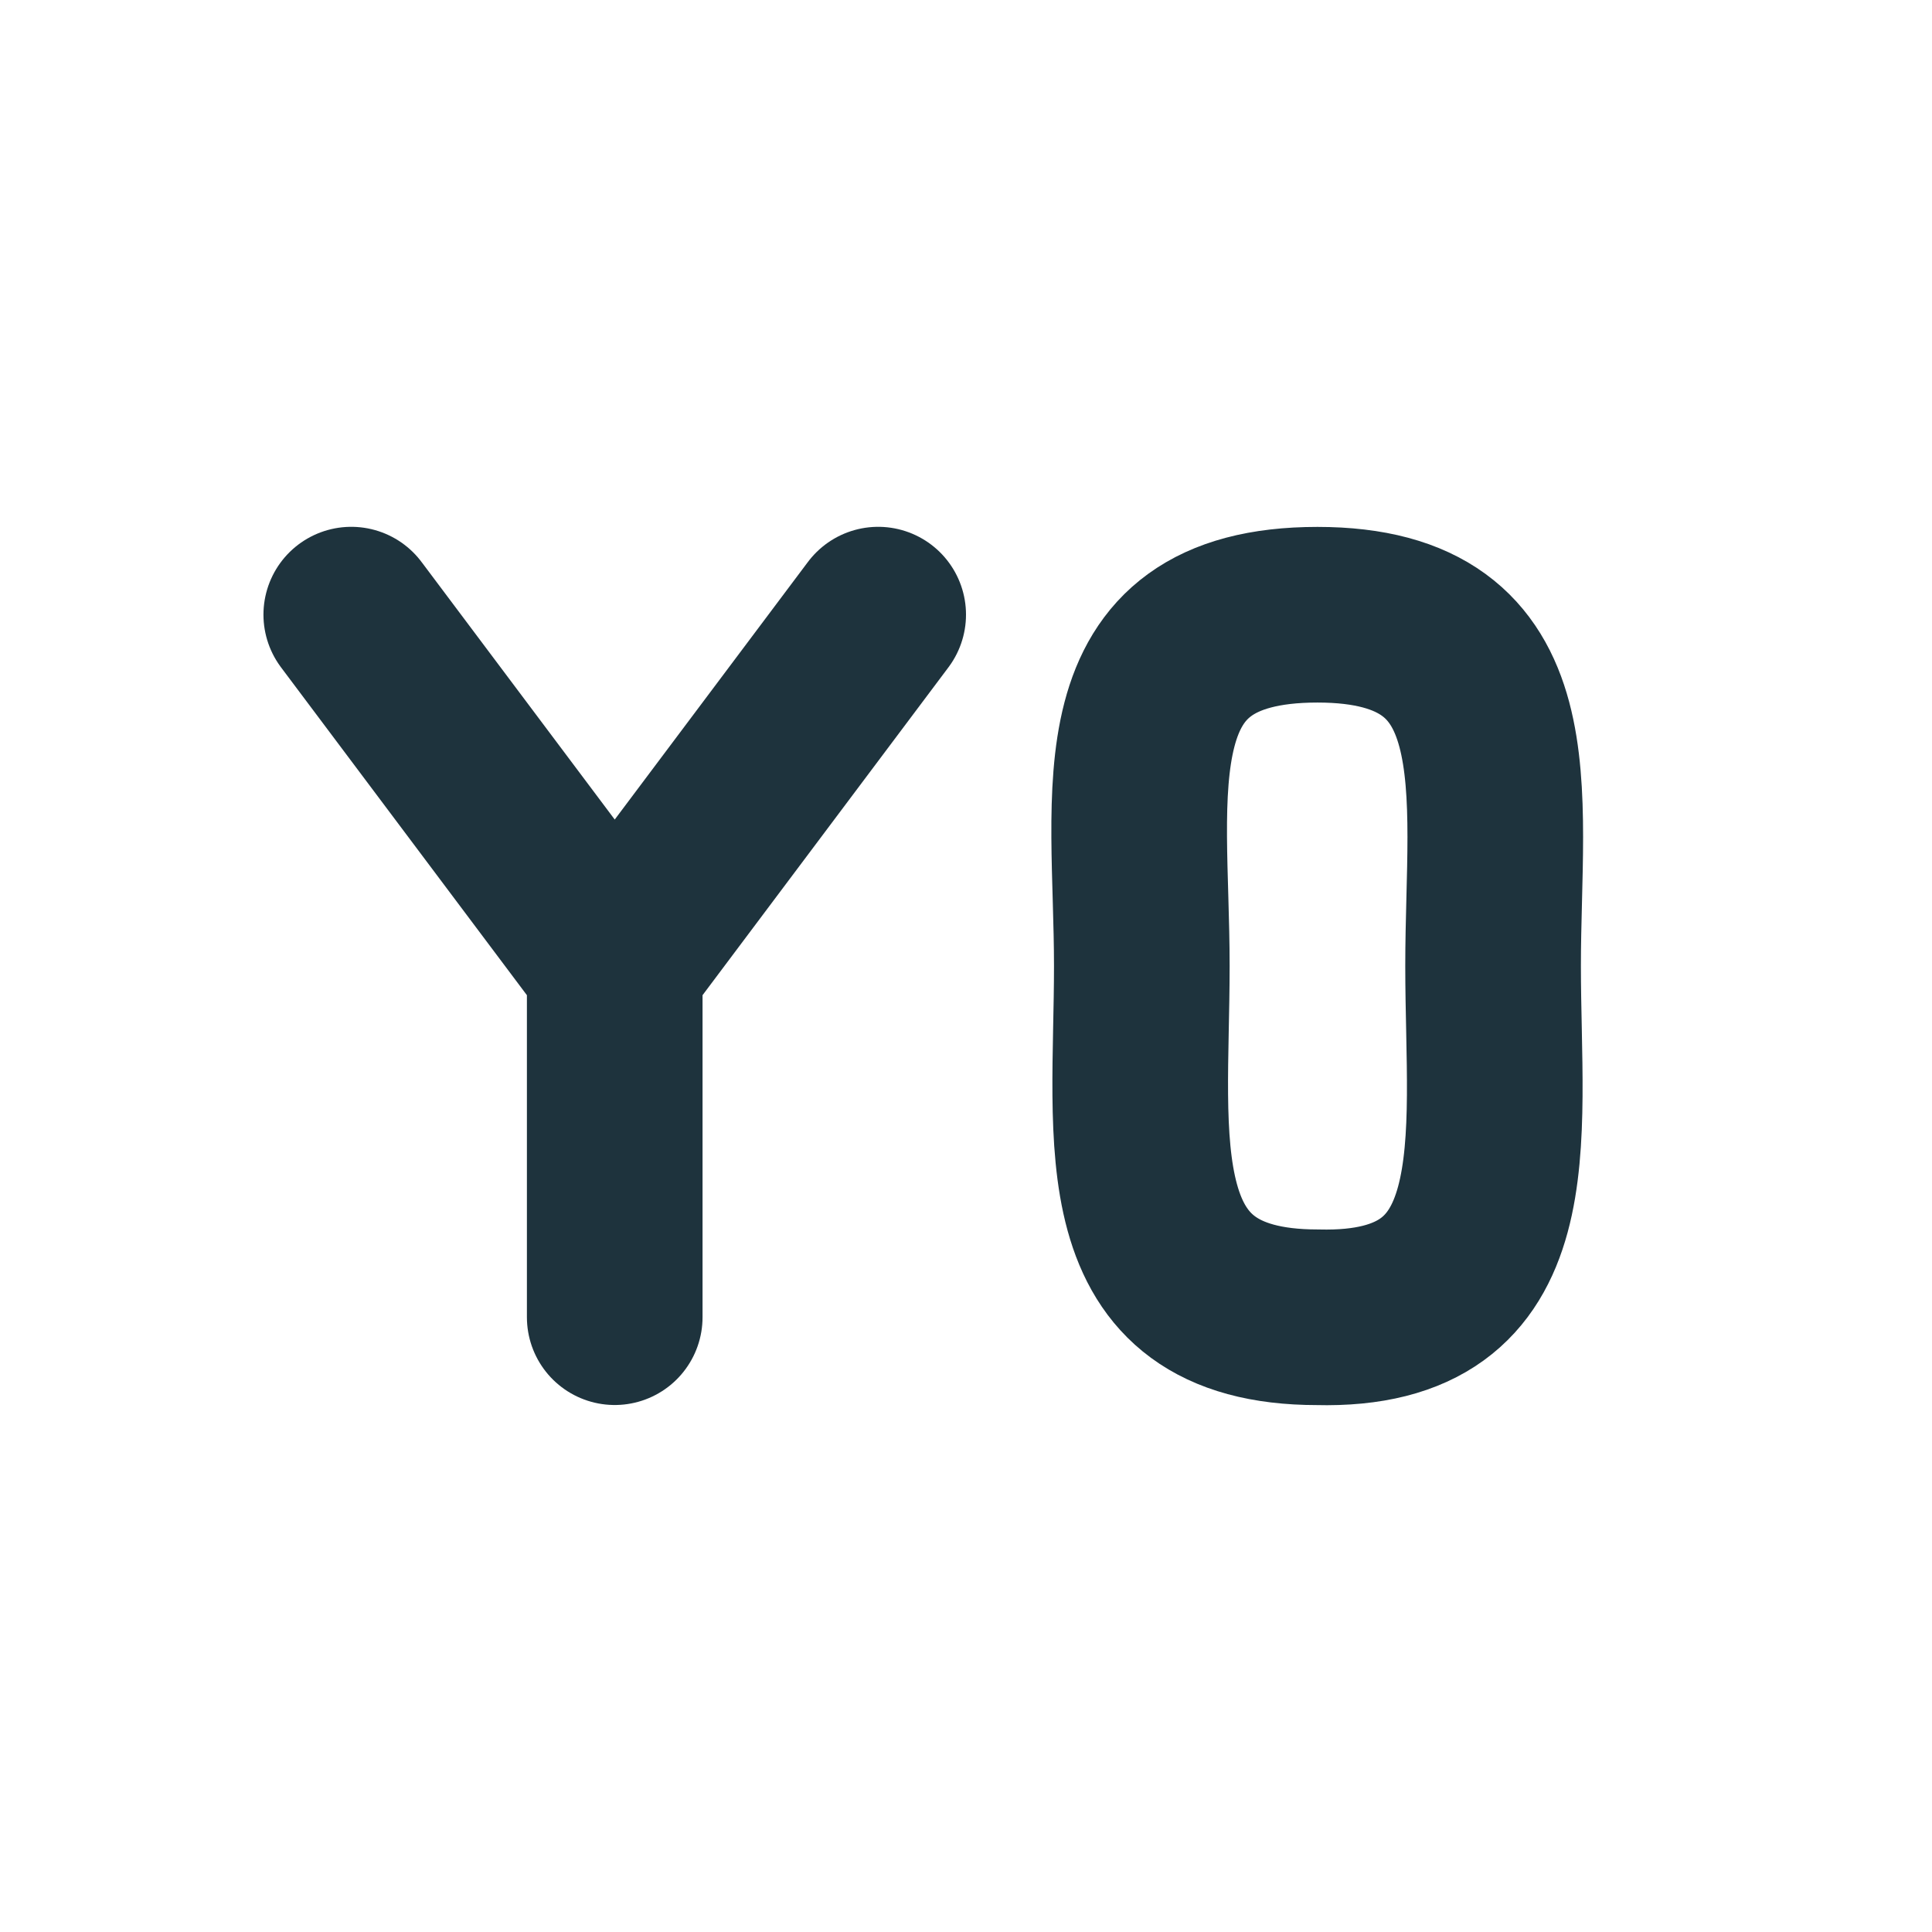 <svg xmlns="http://www.w3.org/2000/svg" width="22" height="22"><defs><style id="current-color-scheme" type="text/css">.ColorScheme-Text{color:#1e333d}</style></defs><path class="ColorScheme-Text" d="M7 14.999v-4m3-4l-3 4m-3-4l3 4" fill="none" stroke="currentColor" stroke-width="2" stroke-linecap="round"/><path class="ColorScheme-Text" d="M15.002 7c2.4 0 2 2 2 4s.356 4.06-2 4c-2.348 0-2-2-2-4s-.435-4 2-4" fill="none" stroke="currentColor" stroke-width="2" stroke-linecap="round" stroke-linejoin="bevel"/></svg>
